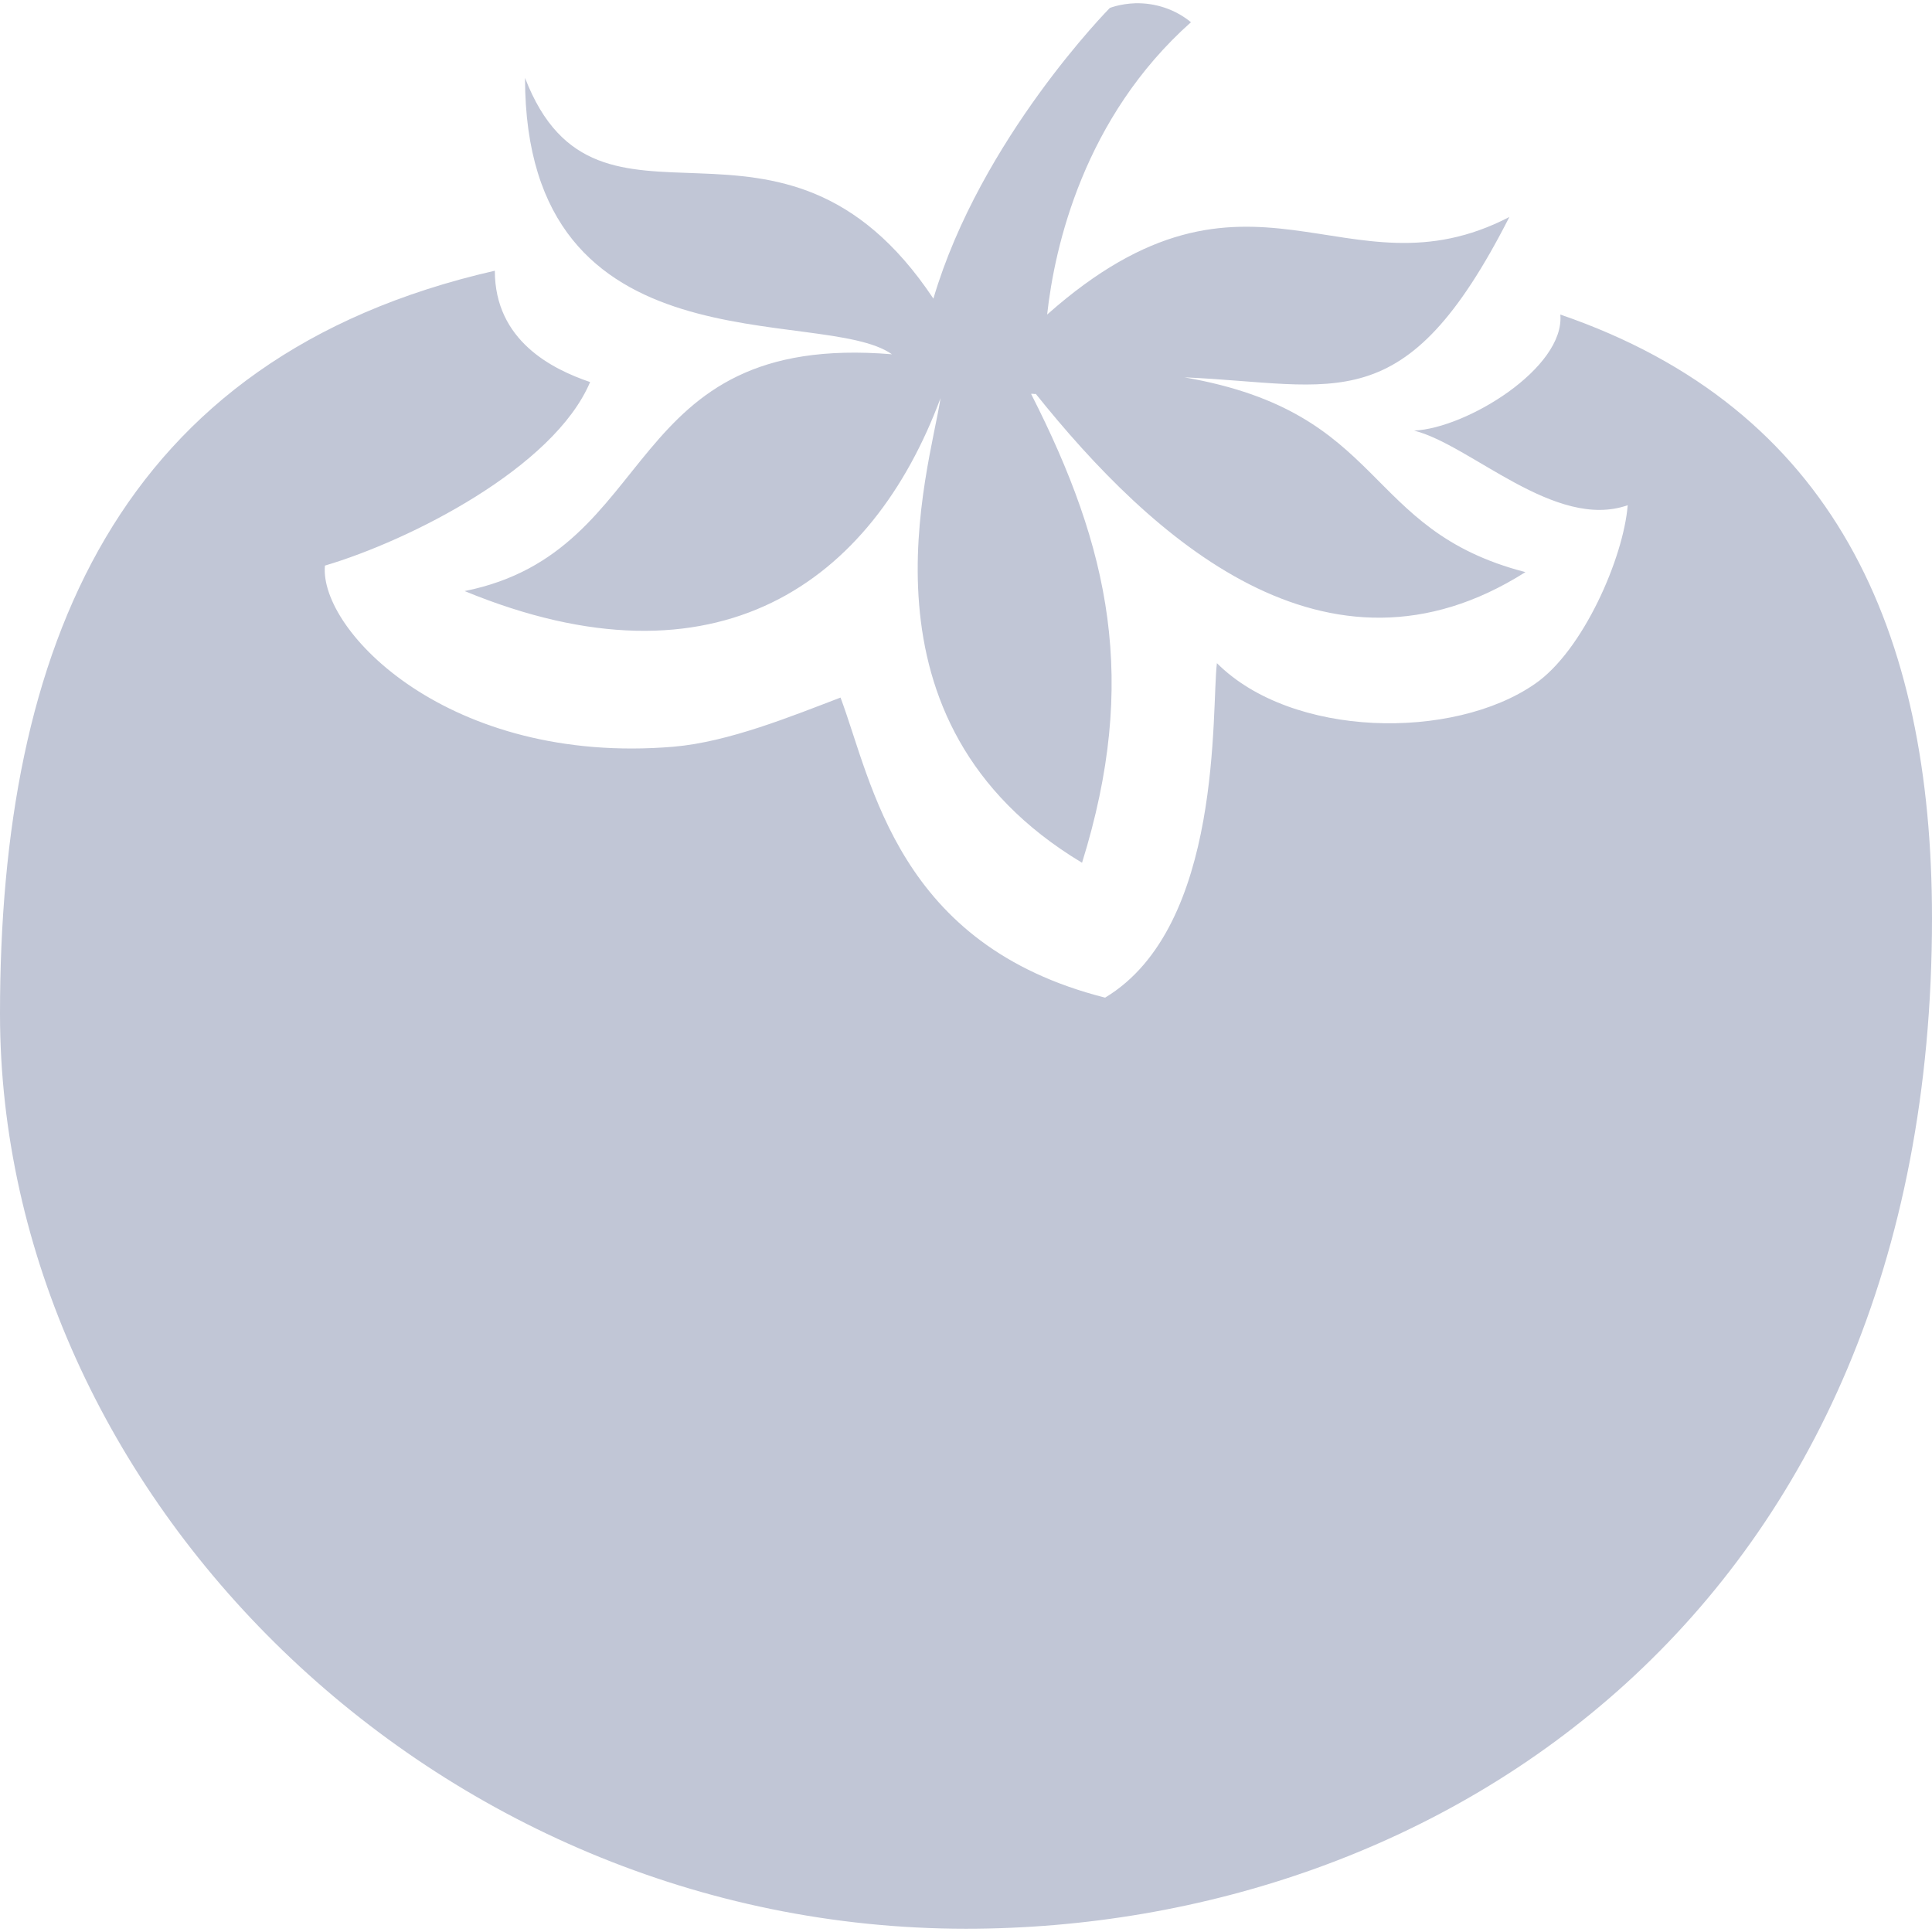 
<svg xmlns="http://www.w3.org/2000/svg" xmlns:xlink="http://www.w3.org/1999/xlink" width="16px" height="16px" viewBox="0 0 16 16" version="1.1">
<g id="surface1">
<path style=" stroke:none;fill-rule:nonzero;fill:#c1c6d6;fill-opacity:1;" d="M 9.402 0.027 C 9.277 0.031 9.191 0.066 9.191 0.066 C 9.191 0.066 8.121 1.148 7.73 2.473 C 6.465 0.574 4.953 2.215 4.348 0.645 C 4.348 3.109 6.805 2.523 7.387 2.934 C 5.121 2.746 5.488 4.566 3.848 4.895 C 5.941 5.758 7.223 4.82 7.789 3.297 C 7.699 3.895 7.016 5.977 8.961 7.145 C 9.43 5.637 9.191 4.543 8.539 3.262 C 8.551 3.258 8.566 3.266 8.578 3.262 C 9.535 4.457 10.988 5.781 12.633 4.738 C 11.273 4.387 11.496 3.418 9.809 3.125 C 11.074 3.18 11.633 3.5 12.5 1.797 C 11.137 2.504 10.359 1.109 8.672 2.605 C 8.734 2.039 8.977 0.973 9.863 0.184 C 9.734 0.078 9.57 0.023 9.402 0.027 Z M 4.098 2.242 C 0.965 2.957 0 5.375 0 8.395 C 0 12.355 3.578 15.973 8 15.973 C 11.914 15.973 16 13.34 16 7.605 C 16 5.223 15.188 3.383 12.922 2.605 C 12.961 3.047 12.145 3.547 11.711 3.566 C 12.18 3.684 12.879 4.395 13.48 4.184 C 13.445 4.621 13.109 5.391 12.711 5.664 C 12.035 6.133 10.699 6.113 10.078 5.492 C 10.031 5.867 10.133 7.672 9.152 8.262 C 7.434 7.828 7.227 6.488 6.961 5.777 C 6.559 5.93 6.035 6.145 5.578 6.184 C 3.719 6.34 2.641 5.223 2.691 4.684 C 3.391 4.477 4.586 3.875 4.887 3.164 C 4.578 3.059 4.098 2.824 4.098 2.242 Z M 4.098 2.242 "/>
</g>
</svg>
